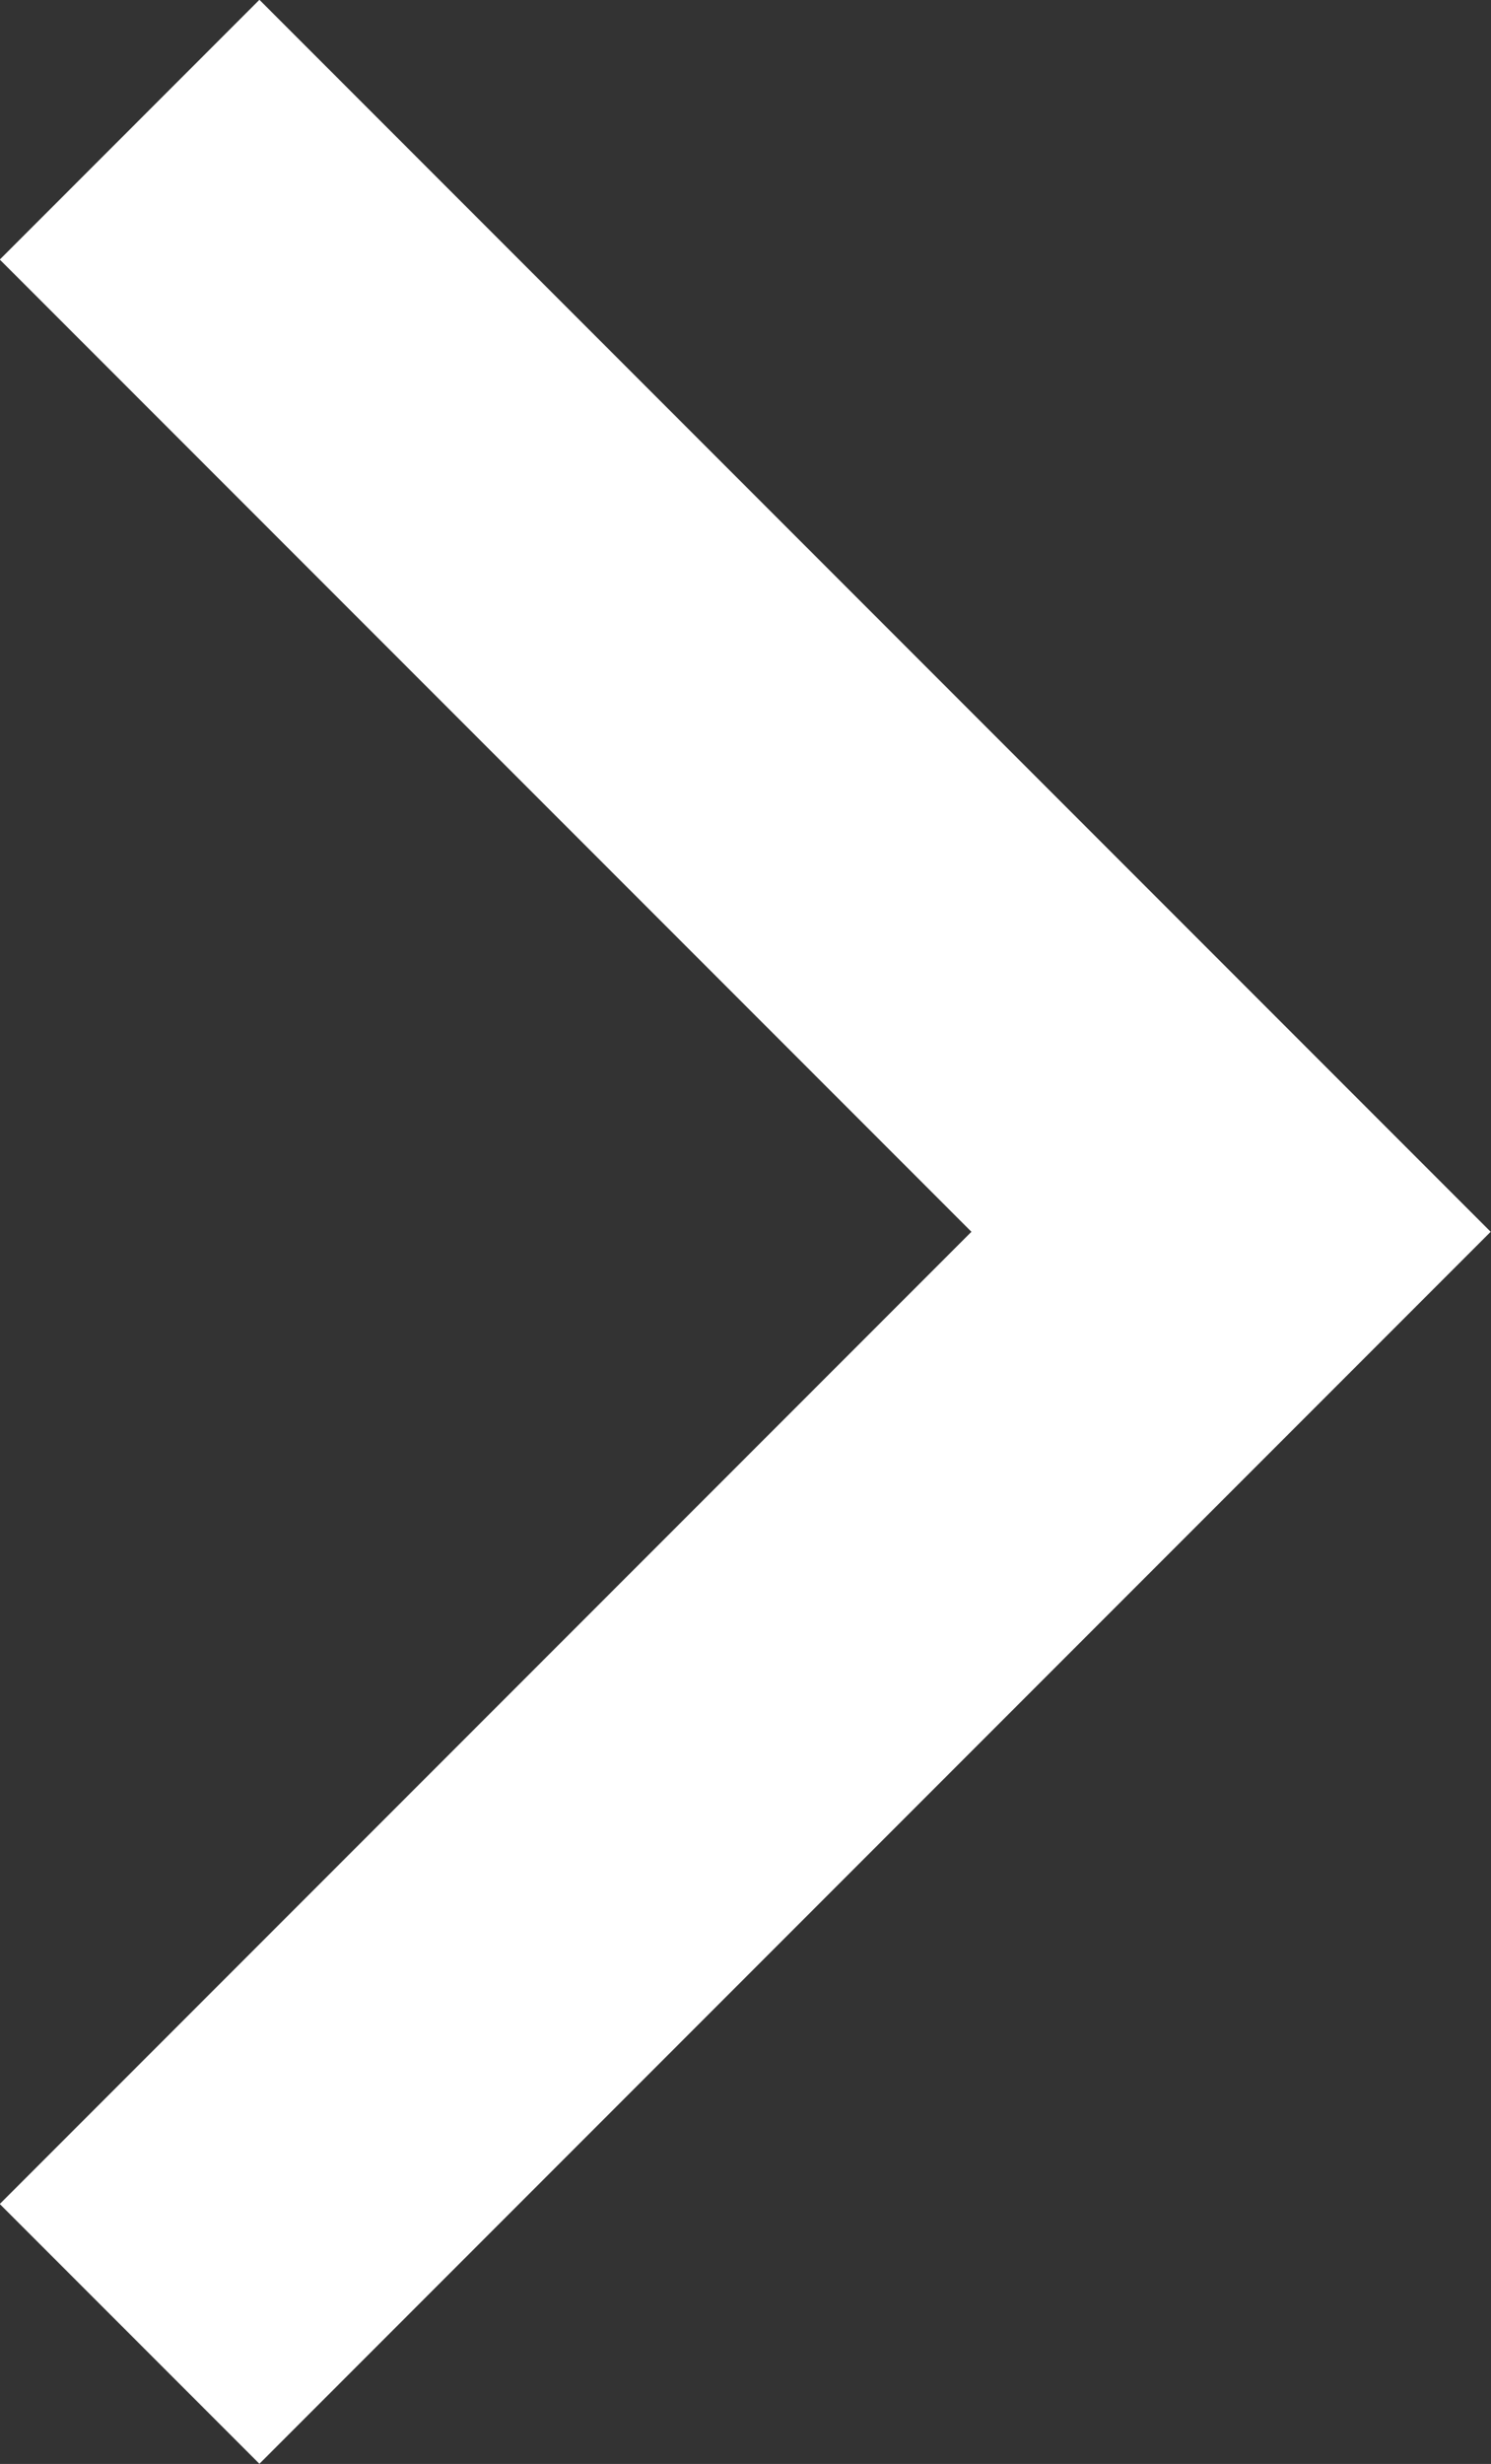 <svg xmlns="http://www.w3.org/2000/svg" width="4.061" height="6.707" viewBox="0 0 4.061 6.707">
    <rect x="0" y="0" width="4.061" height="6.707" fill="#333333" stroke="none"/>
    <path fill="none" stroke="#fff" stroke-miterlimit="10" d="M101.935 48.129l3 3-3 3" transform="translate(-101.582 -47.776)"/>
</svg>
